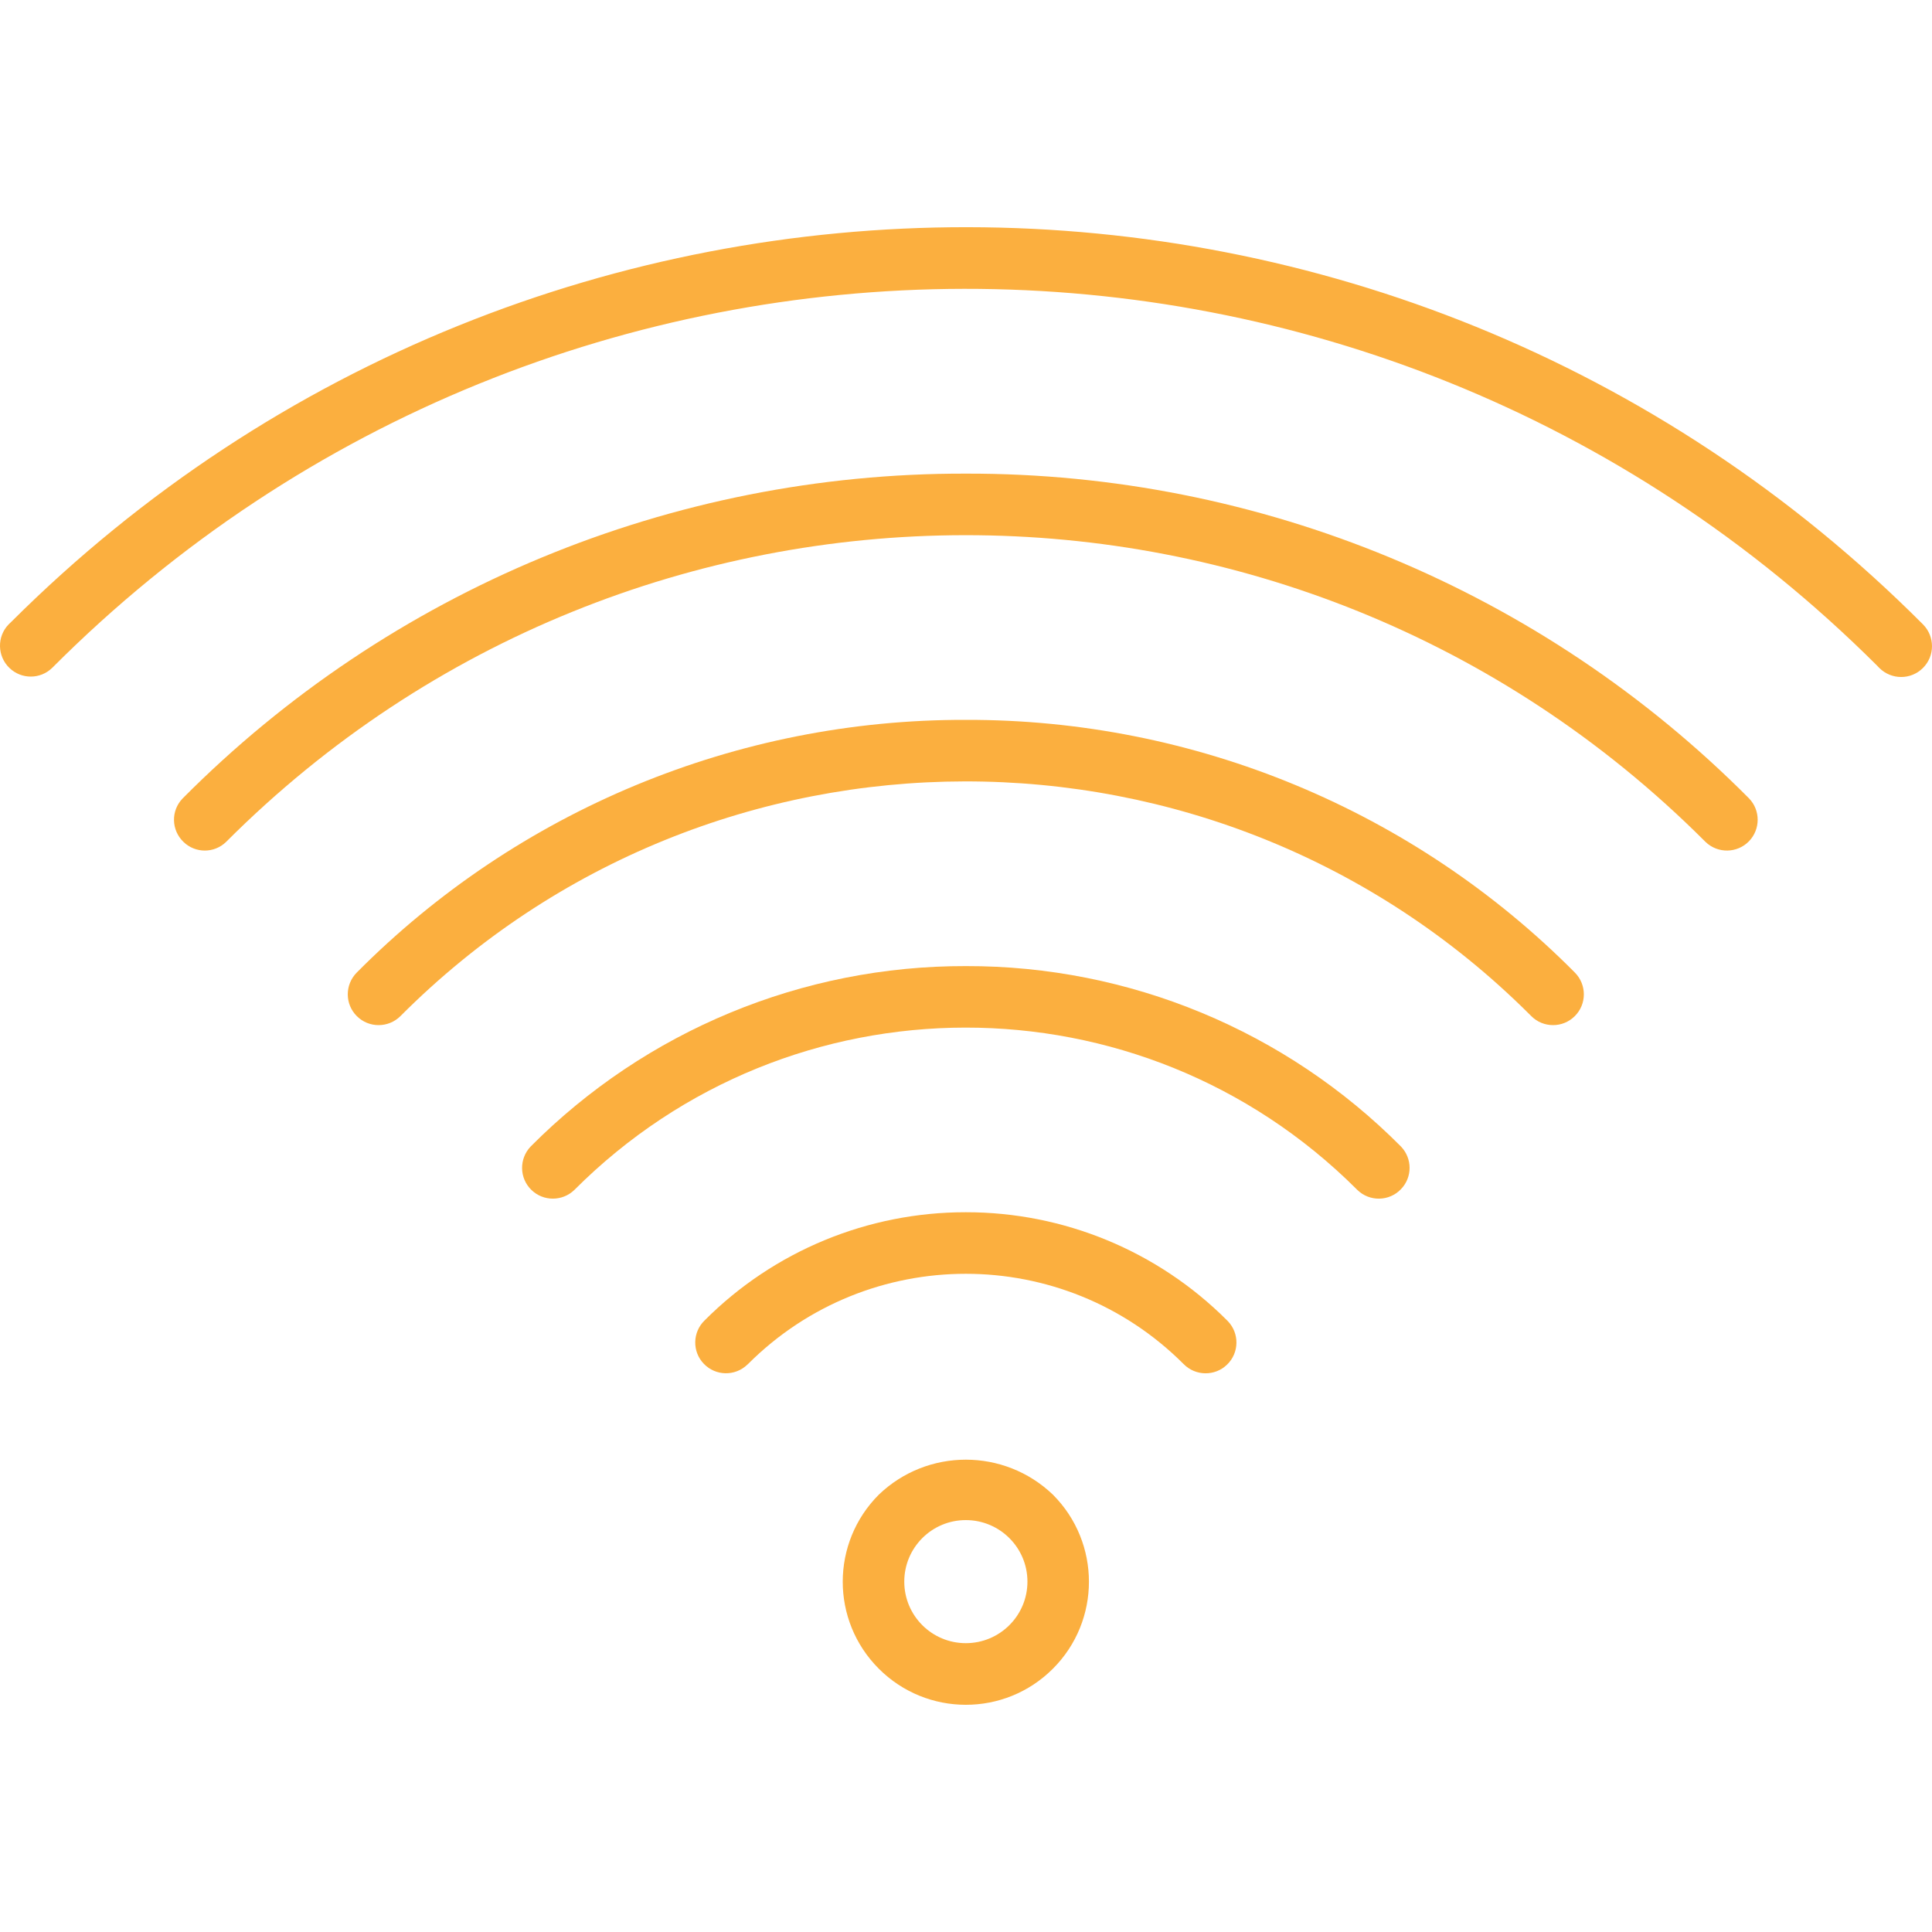 <svg width="20" height="20" viewBox="0 0 20 20" fill="none" xmlns="http://www.w3.org/2000/svg">
<g clip-path="url(#clip0)">
<path d="M19.907 6.464C14.449 0.991 5.588 0.98 0.116 6.438C0.107 6.446 0.098 6.455 0.089 6.464C-0.033 6.59 -0.029 6.792 0.097 6.914C0.221 7.034 0.416 7.034 0.54 6.914C5.75 1.691 14.207 1.681 19.431 6.89C19.439 6.898 19.447 6.906 19.454 6.914C19.579 7.039 19.781 7.04 19.906 6.915C20.031 6.791 20.031 6.589 19.907 6.464Z" fill="#FBAF3F"/>
<path d="M18.106 8.265C15.961 6.106 13.041 4.896 9.998 4.903C6.955 4.896 4.036 6.106 1.891 8.265C1.768 8.391 1.772 8.593 1.899 8.715C2.022 8.835 2.218 8.835 2.341 8.715C6.563 4.487 13.413 4.481 17.642 8.702C17.647 8.706 17.651 8.711 17.655 8.715C17.782 8.838 17.984 8.834 18.106 8.708C18.225 8.584 18.225 8.388 18.106 8.265Z" fill="#FBAF3F"/>
<path d="M16.303 10.068C14.636 8.388 12.365 7.446 9.998 7.452C7.631 7.446 5.36 8.388 3.693 10.068C3.569 10.193 3.569 10.395 3.694 10.519C3.818 10.643 4.02 10.643 4.145 10.519C7.368 7.286 12.601 7.278 15.834 10.501C15.84 10.507 15.846 10.513 15.852 10.519C15.976 10.643 16.178 10.643 16.302 10.519C16.427 10.395 16.427 10.193 16.303 10.068Z" fill="#FBAF3F"/>
<path d="M14.502 11.868C13.311 10.669 11.689 9.997 9.998 10.001C8.308 9.997 6.686 10.669 5.494 11.868C5.372 11.995 5.375 12.197 5.502 12.319C5.625 12.438 5.821 12.438 5.945 12.319C8.179 10.08 11.805 10.077 14.044 12.311C14.047 12.314 14.049 12.316 14.052 12.319C14.178 12.441 14.38 12.438 14.502 12.311C14.622 12.188 14.622 11.992 14.502 11.868Z" fill="#FBAF3F"/>
<path d="M12.71 13.676C12.707 13.673 12.704 13.671 12.702 13.668C11.985 12.95 11.012 12.548 9.998 12.549C8.984 12.548 8.011 12.95 7.295 13.668C7.168 13.79 7.164 13.992 7.286 14.118C7.408 14.245 7.609 14.249 7.736 14.127C7.739 14.125 7.742 14.122 7.744 14.12C8.989 12.875 11.007 12.875 12.252 14.12C12.375 14.246 12.577 14.249 12.703 14.126C12.829 14.004 12.832 13.802 12.71 13.676Z" fill="#FBAF3F"/>
<path d="M10.9 15.473C10.9 15.473 10.899 15.472 10.899 15.472C10.395 14.99 9.601 14.99 9.098 15.472C8.6 15.97 8.599 16.776 9.097 17.274C9.594 17.772 10.401 17.773 10.899 17.275C11.397 16.778 11.397 15.971 10.9 15.473ZM9.998 17.01C9.646 17.01 9.361 16.725 9.361 16.373C9.361 16.021 9.646 15.736 9.998 15.736C10.35 15.736 10.636 16.021 10.636 16.373C10.636 16.725 10.35 17.01 9.998 17.01Z" fill="#FBAF3F"/>
</g>
<defs>
<clipPath id="clip0">
<rect width="20" height="20" fill="white"/>
</clipPath>
</defs>
</svg>

